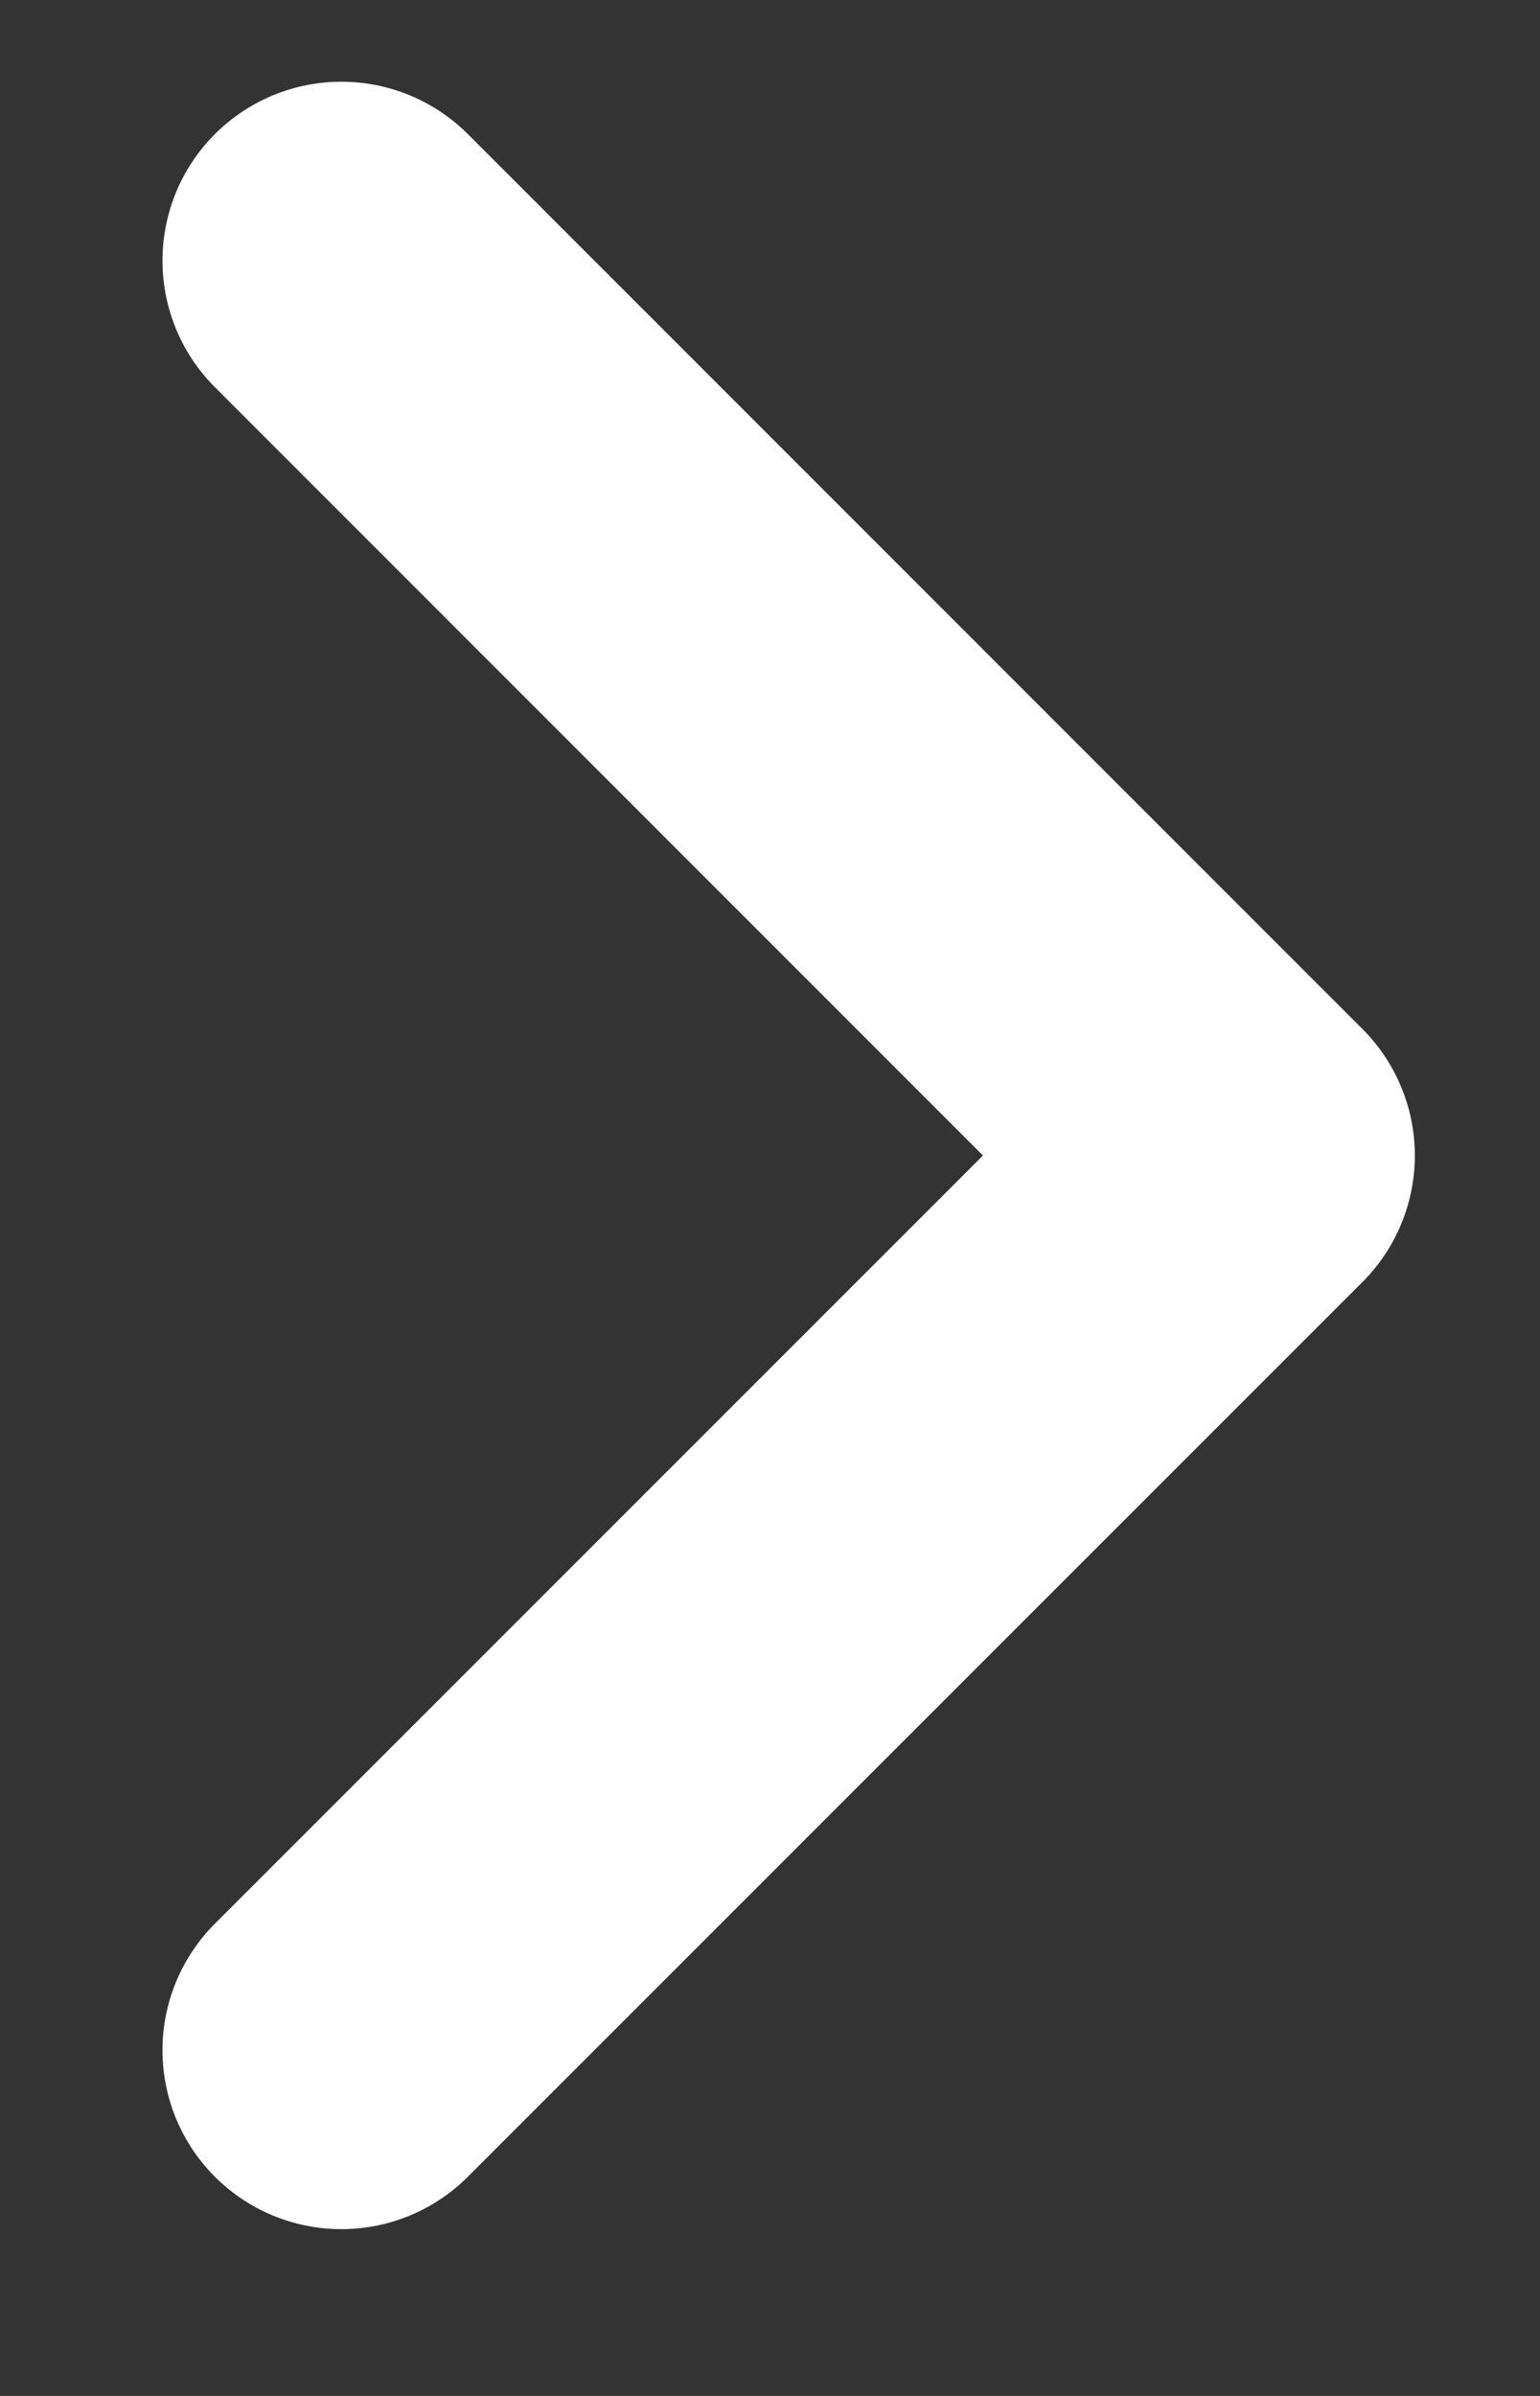 <svg width="9" height="14" viewBox="0 0 9 14" fill="none" xmlns="http://www.w3.org/2000/svg">
<rect x="0" y="0" width="9" height="14" fill="#333333" stroke="none"/>
<path d="M1.995 1.523L7.223 6.752L1.995 11.98" stroke="white" stroke-width="2.091" stroke-linecap="round" stroke-linejoin="round"/>
</svg>
